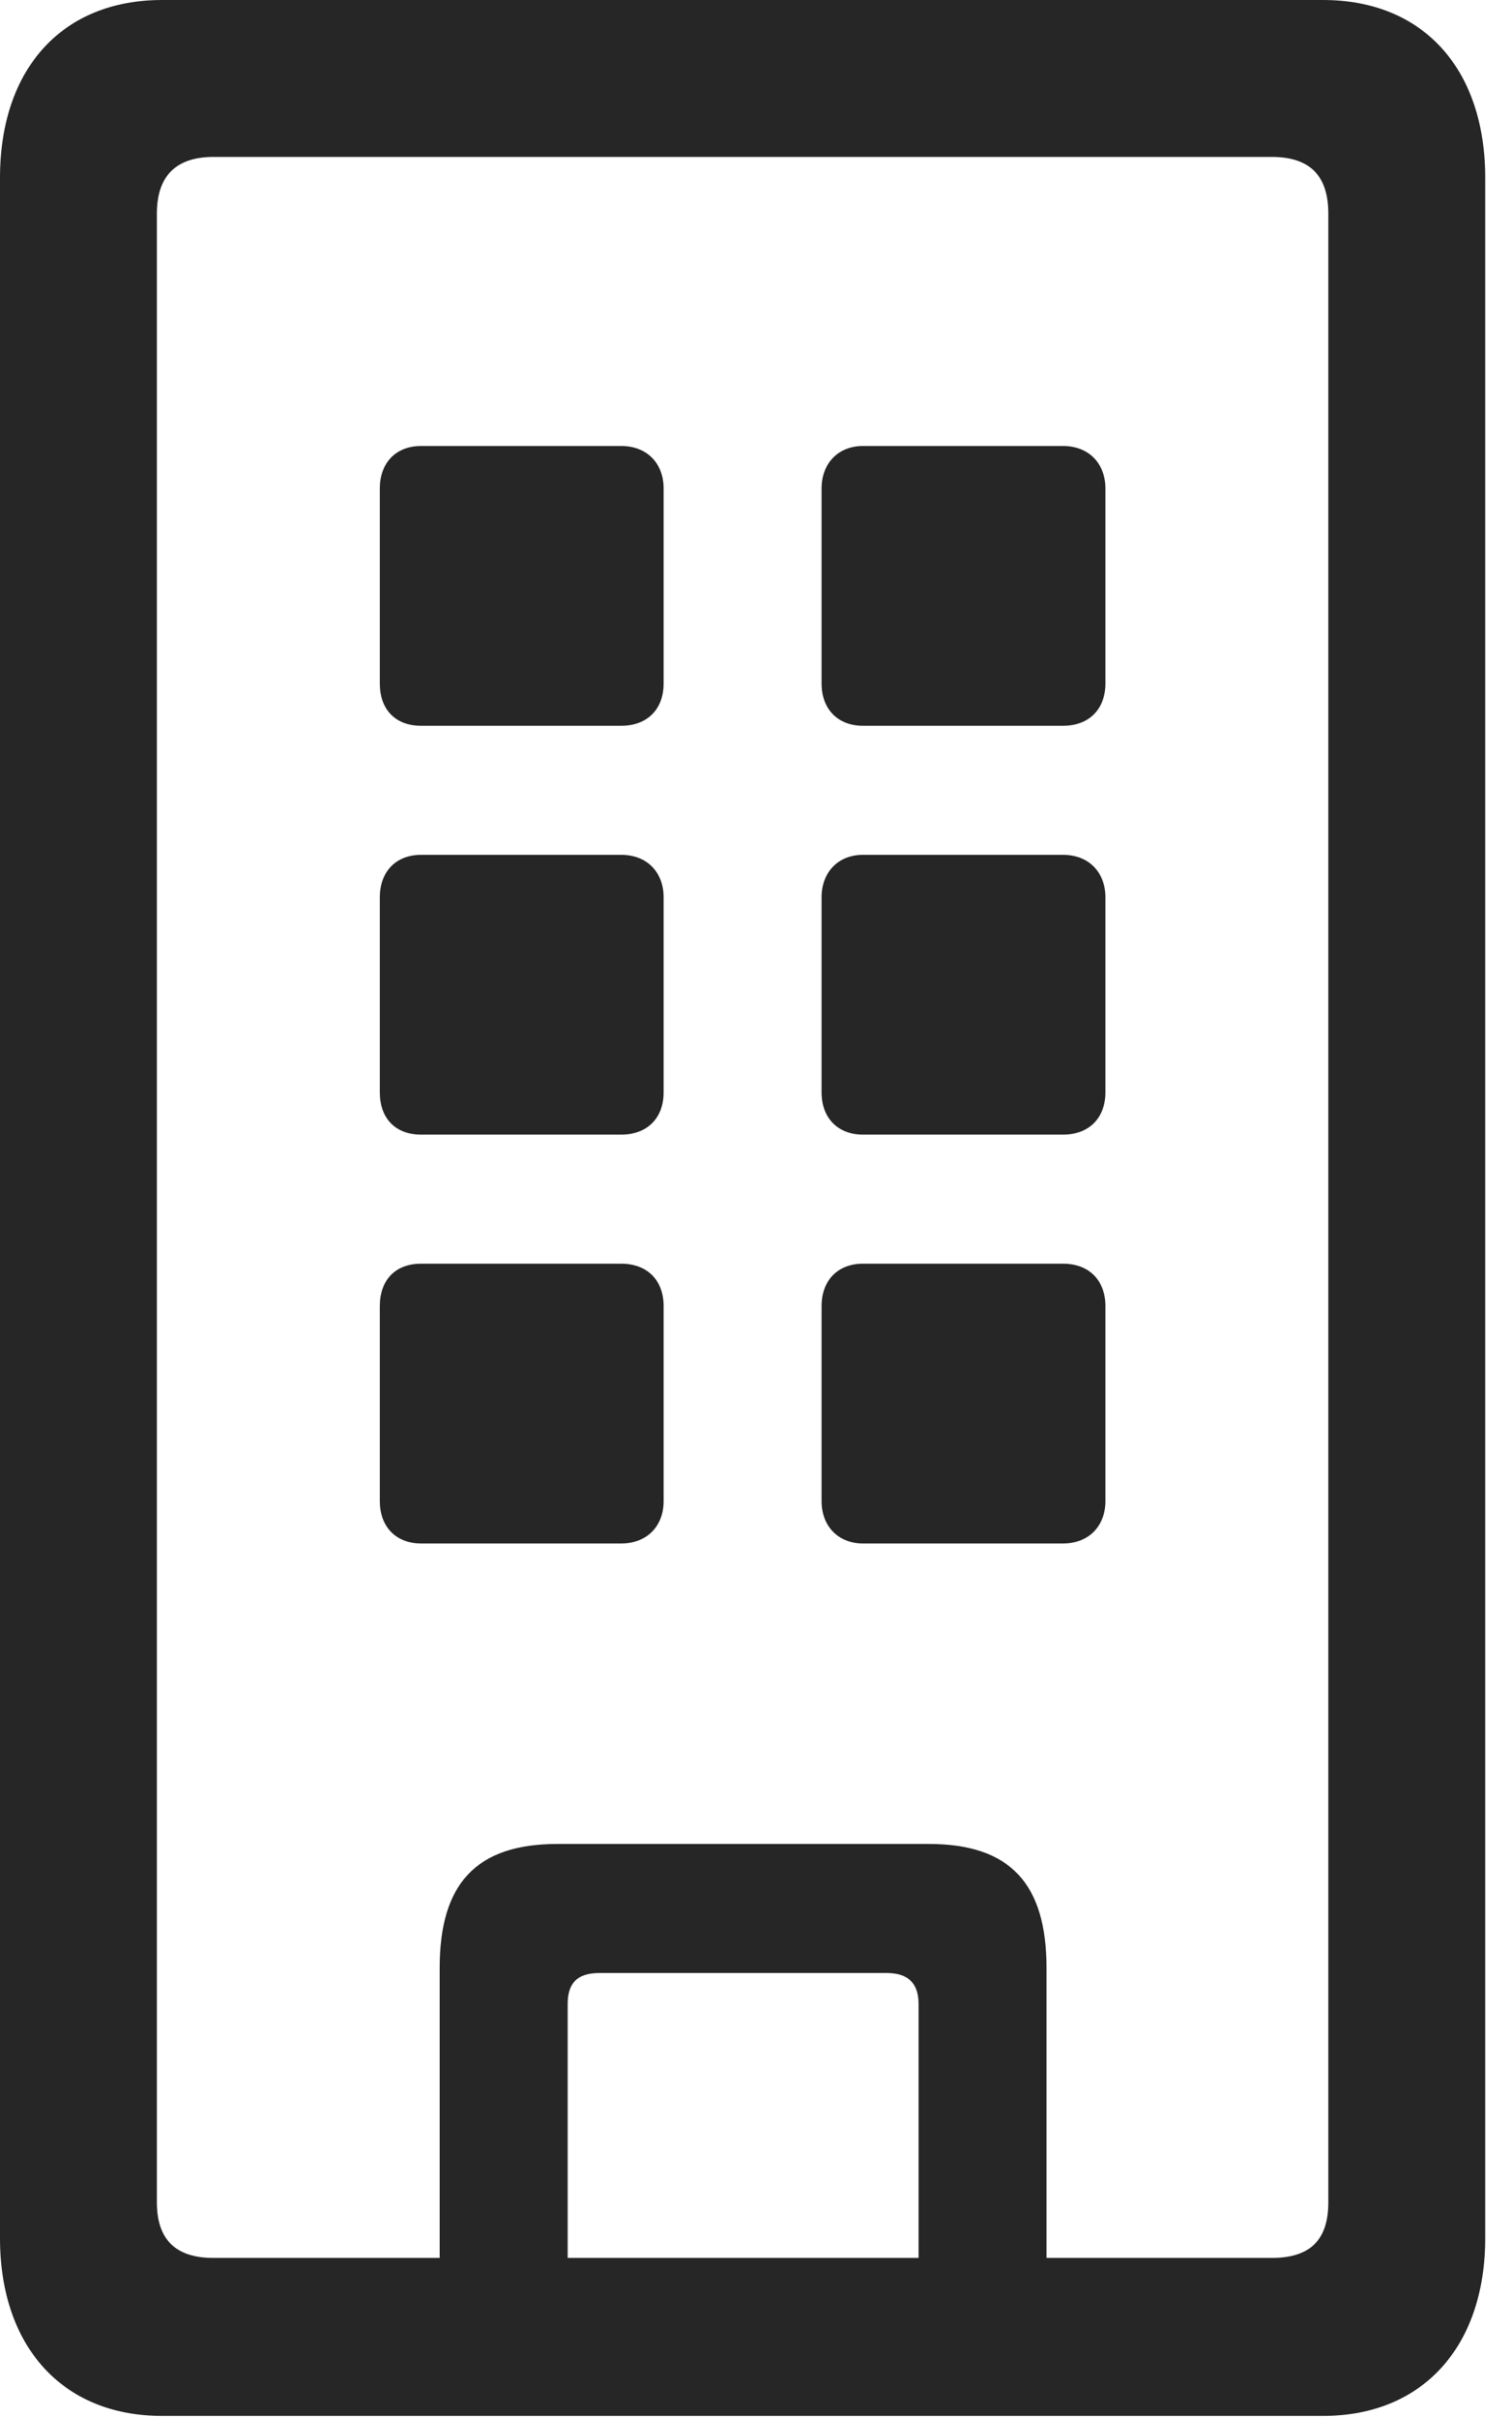 <?xml version="1.0" encoding="UTF-8"?>
<!--Generator: Apple Native CoreSVG 326-->
<!DOCTYPE svg
PUBLIC "-//W3C//DTD SVG 1.1//EN"
       "http://www.w3.org/Graphics/SVG/1.1/DTD/svg11.dtd">
<svg version="1.1" xmlns="http://www.w3.org/2000/svg" xmlns:xlink="http://www.w3.org/1999/xlink" viewBox="0 0 20.029 32.006">
 <g>
  <rect height="32.006" opacity="0" width="20.029" x="0" y="0"/>
  <path d="M2.146 31.992L17.527 31.992C18.854 31.992 19.674 31.062 19.674 29.641L19.674 2.352C19.674 0.916 18.854 0 17.527 0L2.146 0C0.82 0 0 0.916 0 2.352L0 29.641C0 31.062 0.82 31.992 2.146 31.992ZM2.83 29.9C2.338 29.9 2.078 29.668 2.078 29.162L2.078 2.83C2.078 2.324 2.338 2.078 2.83 2.078L16.844 2.078C17.35 2.078 17.596 2.324 17.596 2.83L17.596 29.162C17.596 29.668 17.35 29.9 16.844 29.9ZM5.578 9.611L8.23 9.611C8.572 9.611 8.791 9.393 8.791 9.051L8.791 6.467C8.791 6.139 8.572 5.906 8.23 5.906L5.578 5.906C5.236 5.906 5.031 6.139 5.031 6.467L5.031 9.051C5.031 9.393 5.236 9.611 5.578 9.611ZM11.43 9.611L14.082 9.611C14.424 9.611 14.643 9.393 14.643 9.051L14.643 6.467C14.643 6.139 14.424 5.906 14.082 5.906L11.43 5.906C11.102 5.906 10.883 6.139 10.883 6.467L10.883 9.051C10.883 9.393 11.102 9.611 11.43 9.611ZM5.578 15.025L8.23 15.025C8.572 15.025 8.791 14.807 8.791 14.465L8.791 11.881C8.791 11.553 8.572 11.32 8.23 11.32L5.578 11.32C5.236 11.32 5.031 11.553 5.031 11.881L5.031 14.465C5.031 14.807 5.236 15.025 5.578 15.025ZM11.43 15.025L14.082 15.025C14.424 15.025 14.643 14.807 14.643 14.465L14.643 11.881C14.643 11.553 14.424 11.32 14.082 11.32L11.43 11.32C11.102 11.32 10.883 11.553 10.883 11.881L10.883 14.465C10.883 14.807 11.102 15.025 11.43 15.025ZM5.578 20.439L8.23 20.439C8.572 20.439 8.791 20.207 8.791 19.879L8.791 17.295C8.791 16.953 8.572 16.734 8.23 16.734L5.578 16.734C5.236 16.734 5.031 16.953 5.031 17.295L5.031 19.879C5.031 20.207 5.236 20.439 5.578 20.439ZM11.43 20.439L14.082 20.439C14.424 20.439 14.643 20.207 14.643 19.879L14.643 17.295C14.643 16.953 14.424 16.734 14.082 16.734L11.43 16.734C11.102 16.734 10.883 16.953 10.883 17.295L10.883 19.879C10.883 20.207 11.102 20.439 11.43 20.439ZM5.824 30.898L7.52 30.898L7.52 26.537C7.52 26.264 7.643 26.127 7.943 26.127L11.744 26.127C12.031 26.127 12.168 26.264 12.168 26.537L12.168 30.898L13.863 30.898L13.863 26.059C13.863 24.951 13.385 24.418 12.305 24.418L7.383 24.418C6.303 24.418 5.824 24.951 5.824 26.059Z" fill="black" fill-opacity="0.85"/>
 </g>
</svg>
